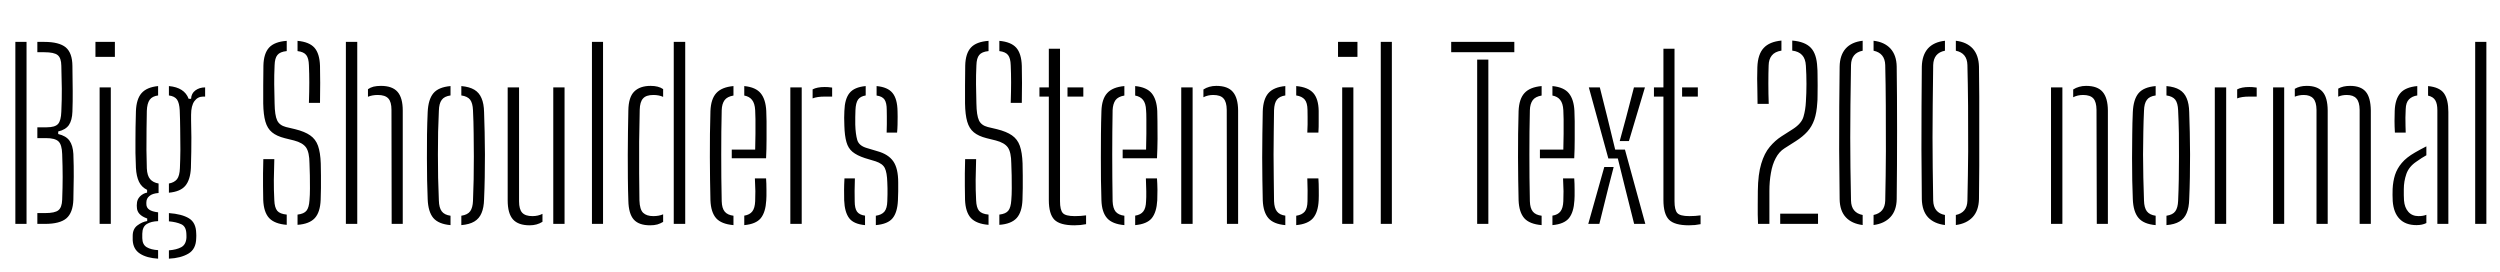 <svg xmlns="http://www.w3.org/2000/svg" xmlns:xlink="http://www.w3.org/1999/xlink" width="263.748" height="28.728"><path fill="black" d="M2.80 23.62L1.62 23.62L1.62 4.42L2.80 4.42L2.80 23.62ZM4.75 23.62L3.94 23.62L3.94 22.48L4.75 22.48Q5.80 22.48 6.16 22.18Q6.53 21.89 6.56 21.07L6.56 21.07Q6.61 19.75 6.61 18.66Q6.61 17.57 6.56 16.25L6.56 16.25Q6.53 15.26 6.17 14.92Q5.81 14.57 4.85 14.57L4.85 14.57L3.94 14.57L3.94 13.43L4.93 13.43Q5.82 13.43 6.13 13.07Q6.44 12.72 6.47 11.77L6.47 11.77Q6.53 10.45 6.52 9.35Q6.50 8.26 6.47 6.94L6.47 6.94Q6.46 6.11 6.08 5.81Q5.71 5.51 4.67 5.51L4.67 5.51L3.94 5.51L3.94 4.42L4.67 4.42Q6.24 4.42 6.94 5.00Q7.63 5.59 7.64 6.96L7.64 6.96Q7.67 8.52 7.67 9.61Q7.68 10.70 7.64 11.78L7.64 11.78Q7.61 12.68 7.27 13.19Q6.92 13.69 6.14 13.87L6.14 13.87L6.14 14.14Q6.96 14.33 7.33 14.84Q7.69 15.35 7.74 16.24L7.74 16.24Q7.79 17.57 7.78 18.66Q7.76 19.75 7.74 21.07L7.74 21.07Q7.69 22.44 7.01 23.03Q6.32 23.62 4.75 23.62L4.75 23.62ZM12.12 6L10.07 6L10.07 4.42L12.12 4.42L12.12 6ZM11.69 23.62L10.51 23.62L10.51 9.22L11.69 9.22L11.69 23.62ZM16.68 26.39L16.68 27.29Q15.48 27.22 14.77 26.76Q14.05 26.30 14.00 25.34L14.00 25.34Q14.00 25.22 14.00 25.11Q13.99 25.00 14.00 24.88L14.00 24.88Q14.00 24.14 14.51 23.77Q15.01 23.40 15.53 23.32L15.53 23.32L15.53 23.05Q14.45 22.68 14.44 21.86L14.44 21.86Q14.42 21.74 14.43 21.68Q14.44 21.62 14.44 21.53L14.44 21.53Q14.44 21.06 14.77 20.72Q15.11 20.39 15.52 20.32L15.52 20.32L15.52 20.03Q14.93 19.74 14.66 19.17Q14.39 18.60 14.34 17.71L14.34 17.71Q14.30 16.82 14.29 16.14Q14.28 15.46 14.29 14.82Q14.29 14.18 14.30 13.45Q14.32 12.71 14.34 11.72L14.34 11.72Q14.39 10.45 14.93 9.83Q15.48 9.20 16.68 9.08L16.68 9.08L16.68 10.07Q16.06 10.15 15.79 10.53Q15.52 10.91 15.49 11.69L15.49 11.69Q15.47 12.48 15.46 13.60Q15.44 14.71 15.45 15.84Q15.46 16.97 15.49 17.77L15.49 17.77Q15.53 18.54 15.84 18.90Q16.15 19.26 16.73 19.36L16.73 19.36L16.73 20.36Q16.07 20.41 15.76 20.68Q15.44 20.94 15.44 21.36L15.44 21.36Q15.44 21.40 15.44 21.44Q15.44 21.48 15.44 21.52L15.44 21.52Q15.44 21.91 15.75 22.12Q16.06 22.33 16.68 22.40L16.68 22.40L16.68 23.33Q15.96 23.35 15.49 23.63Q15.02 23.92 15.01 24.66L15.01 24.66Q15.01 24.74 15.01 24.86Q15.01 24.98 15.01 25.12L15.01 25.12Q15.02 25.81 15.48 26.08Q15.94 26.35 16.68 26.39L16.68 26.39ZM17.82 27.29L17.82 27.29L17.82 26.41Q18.62 26.35 19.12 26.08Q19.62 25.81 19.67 25.08L19.67 25.08Q19.67 24.97 19.67 24.86Q19.67 24.74 19.66 24.62L19.66 24.62Q19.62 23.87 19.11 23.65Q18.60 23.42 17.82 23.35L17.82 23.35L17.82 22.48Q19.19 22.58 19.93 23.03Q20.68 23.48 20.70 24.61L20.70 24.61Q20.70 24.73 20.71 24.87Q20.71 25.01 20.70 25.13L20.70 25.13Q20.68 26.29 19.87 26.76Q19.07 27.23 17.82 27.29ZM17.82 20.33L17.82 20.33L17.82 19.36Q18.38 19.26 18.67 18.91Q18.95 18.55 18.98 17.74L18.98 17.74Q19.02 16.86 19.03 15.79Q19.03 14.72 19.01 13.63Q19.00 12.54 18.96 11.63L18.96 11.63Q18.92 10.87 18.68 10.51Q18.43 10.15 17.82 10.07L17.82 10.07L17.82 9.08Q19.46 9.23 19.90 10.42L19.90 10.42L20.16 10.42Q20.18 9.86 20.61 9.54Q21.04 9.22 21.64 9.22L21.64 9.22L21.64 10.19L21.43 10.19Q20.86 10.19 20.51 10.67Q20.16 11.16 20.16 12.11L20.16 12.11L20.16 12.70Q20.18 13.70 20.19 14.48Q20.20 15.25 20.18 16.01Q20.17 16.76 20.14 17.71L20.14 17.71Q20.08 18.97 19.55 19.60Q19.03 20.22 17.82 20.33ZM30.25 22.64L30.25 23.72Q28.97 23.62 28.39 23.00Q27.82 22.38 27.77 21.08L27.77 21.08Q27.76 20.28 27.75 19.62Q27.74 18.96 27.75 18.29Q27.76 17.63 27.78 16.79L27.78 16.79L28.94 16.79Q28.90 17.93 28.89 18.97Q28.88 20.00 28.94 21.13L28.94 21.13Q28.97 21.90 29.25 22.24Q29.53 22.57 30.25 22.64L30.25 22.64ZM31.39 23.72L31.39 23.72L31.39 22.64Q32.08 22.56 32.34 22.22Q32.60 21.89 32.65 21.13L32.65 21.13Q32.70 20.57 32.70 19.88Q32.70 19.19 32.69 18.50Q32.68 17.81 32.65 17.23L32.65 17.23Q32.64 16.07 32.29 15.56Q31.94 15.06 31.02 14.82L31.02 14.82L30.05 14.58Q29.18 14.36 28.70 13.96Q28.21 13.56 28.00 12.83Q27.79 12.11 27.77 10.91L27.77 10.91Q27.76 10.02 27.77 8.99Q27.78 7.97 27.79 6.92L27.79 6.92Q27.82 5.64 28.39 5.02Q28.96 4.40 30.25 4.31L30.25 4.31L30.25 5.39Q29.54 5.46 29.27 5.80Q28.99 6.13 28.97 6.89L28.97 6.89Q28.92 7.94 28.93 8.89Q28.94 9.84 28.97 10.91L28.97 10.91Q28.99 12.18 29.24 12.70Q29.48 13.22 30.17 13.40L30.17 13.40L31.14 13.63Q32.15 13.88 32.72 14.28Q33.30 14.68 33.55 15.38Q33.80 16.09 33.84 17.23L33.84 17.23Q33.86 17.84 33.86 18.51Q33.86 19.18 33.86 19.84Q33.85 20.50 33.83 21.08L33.83 21.08Q33.78 22.38 33.22 23.00Q32.65 23.63 31.39 23.72ZM33.76 10.85L32.59 10.85Q32.63 9.62 32.63 8.69Q32.63 7.76 32.59 6.89L32.59 6.89Q32.57 6.14 32.31 5.81Q32.05 5.47 31.39 5.39L31.39 5.39L31.39 4.31Q32.62 4.42 33.17 5.03Q33.72 5.65 33.76 6.95L33.76 6.95Q33.78 7.80 33.78 8.75Q33.78 9.71 33.76 10.85L33.76 10.85ZM37.69 23.62L36.49 23.62L36.49 4.42L37.69 4.42L37.69 23.62ZM42.49 23.62L41.32 23.62L41.30 11.59Q41.30 10.75 40.97 10.39Q40.63 10.02 39.86 10.02L39.86 10.02Q39.26 10.02 38.82 10.21L38.82 10.21L38.82 9.41Q39.07 9.23 39.41 9.14Q39.76 9.06 40.19 9.06L40.19 9.06Q41.40 9.06 41.95 9.70Q42.49 10.33 42.49 11.66L42.49 11.66L42.49 23.62ZM45.12 21.01L45.12 21.01Q45.08 20.16 45.06 19.04Q45.04 17.92 45.04 16.67Q45.04 15.42 45.05 14.18Q45.07 12.94 45.12 11.83L45.12 11.83Q45.18 10.49 45.72 9.84Q46.26 9.19 47.53 9.08L47.53 9.08L47.53 10.07Q46.87 10.16 46.60 10.54Q46.32 10.91 46.30 11.69L46.30 11.69Q46.25 12.74 46.22 13.91Q46.20 15.07 46.20 16.29Q46.20 17.51 46.22 18.74Q46.25 19.97 46.30 21.16L46.30 21.16Q46.32 21.91 46.60 22.29Q46.88 22.67 47.53 22.76L47.53 22.76L47.53 23.75Q46.26 23.64 45.71 22.99Q45.17 22.34 45.12 21.01ZM48.67 23.75L48.67 23.75L48.67 22.76Q49.34 22.66 49.61 22.28Q49.87 21.91 49.90 21.20L49.90 21.20Q49.94 20.10 49.97 18.92Q49.99 17.75 49.99 16.52Q49.99 15.30 49.97 14.07Q49.96 12.84 49.90 11.63L49.90 11.63Q49.87 10.88 49.60 10.52Q49.32 10.16 48.67 10.07L48.67 10.07L48.67 9.08Q49.54 9.16 50.05 9.47Q50.56 9.78 50.80 10.36Q51.05 10.93 51.07 11.83L51.07 11.83Q51.11 12.80 51.13 13.94Q51.16 15.08 51.16 16.29Q51.16 17.50 51.14 18.70Q51.12 19.90 51.07 21.01L51.07 21.01Q51.05 21.90 50.80 22.48Q50.56 23.06 50.04 23.37Q49.52 23.68 48.67 23.75ZM53.56 21.14L53.56 21.14L53.56 9.22L54.76 9.22L54.76 21.24Q54.76 22.08 55.09 22.44Q55.42 22.80 56.17 22.80L56.17 22.80Q56.77 22.80 57.23 22.56L57.23 22.56L57.23 23.40Q56.65 23.77 55.88 23.77L55.88 23.77Q54.68 23.77 54.12 23.15Q53.56 22.52 53.56 21.14ZM59.56 23.62L58.37 23.62L58.37 9.22L59.56 9.22L59.56 23.62ZM63.62 23.62L62.45 23.62L62.45 4.42L63.62 4.42L63.62 23.62ZM66.29 21.17L66.29 21.17Q66.25 20.03 66.24 18.80Q66.23 17.57 66.23 16.33Q66.24 15.10 66.25 13.91Q66.26 12.72 66.29 11.66L66.29 11.66Q66.31 10.24 66.92 9.65Q67.52 9.06 68.64 9.06L68.64 9.06Q69.05 9.06 69.37 9.14Q69.70 9.22 69.96 9.40L69.96 9.40L69.96 10.22Q69.52 10.02 68.93 10.02L68.93 10.02Q68.16 10.02 67.84 10.39Q67.51 10.75 67.49 11.58L67.49 11.58Q67.45 13.20 67.43 14.94Q67.42 16.68 67.43 18.29Q67.44 19.91 67.46 21.14L67.46 21.14Q67.49 22.10 67.85 22.45Q68.22 22.80 68.92 22.80L68.92 22.80Q69.52 22.80 69.96 22.61L69.96 22.61L69.96 23.41Q69.68 23.58 69.35 23.68Q69.02 23.77 68.59 23.77L68.59 23.77Q67.40 23.77 66.86 23.16Q66.32 22.55 66.29 21.17ZM72.29 23.62L71.08 23.62L71.08 4.42L72.29 4.42L72.29 23.62ZM74.95 21.13L74.95 21.13Q74.93 20.14 74.91 18.98Q74.89 17.83 74.89 16.60Q74.89 15.36 74.90 14.12Q74.92 12.89 74.95 11.72L74.95 11.72Q75.00 10.44 75.57 9.82Q76.14 9.19 77.38 9.08L77.38 9.08L77.38 10.08Q76.72 10.19 76.44 10.57Q76.16 10.96 76.14 11.62L76.14 11.62Q76.12 12.72 76.10 13.90Q76.09 15.07 76.09 16.29Q76.09 17.51 76.10 18.75Q76.12 19.99 76.14 21.23L76.14 21.23Q76.16 21.97 76.46 22.33Q76.75 22.68 77.38 22.76L77.38 22.76L77.38 23.75Q76.10 23.64 75.55 23.02Q75.00 22.39 74.95 21.13ZM78.52 23.75L78.52 23.75L78.52 22.75Q79.10 22.66 79.37 22.30Q79.64 21.95 79.67 21.23L79.67 21.23Q79.69 20.87 79.69 20.17Q79.68 19.48 79.64 18.82L79.64 18.82L80.82 18.82Q80.86 19.33 80.86 20.04Q80.87 20.75 80.84 21.13L80.84 21.13Q80.77 22.39 80.26 23.02Q79.75 23.64 78.52 23.75ZM80.82 16.70L77.20 16.70L77.20 15.78L79.67 15.78Q79.69 14.96 79.70 14.11Q79.70 13.26 79.70 12.58Q79.69 11.90 79.67 11.62L79.67 11.62Q79.63 10.90 79.34 10.54Q79.06 10.18 78.52 10.08L78.52 10.08L78.52 9.08Q79.74 9.20 80.26 9.85Q80.78 10.49 80.84 11.70L80.84 11.70Q80.86 11.96 80.87 12.79Q80.88 13.61 80.87 14.67Q80.87 15.73 80.82 16.70L80.82 16.70ZM84.58 23.62L83.38 23.62L83.38 9.22L84.58 9.22L84.58 23.62ZM85.73 10.38L85.73 10.38L85.73 9.43Q86.20 9.18 87 9.18L87 9.18Q87.17 9.18 87.35 9.19Q87.54 9.20 87.79 9.24L87.79 9.24L87.79 10.19L87 10.19Q86.21 10.19 85.73 10.38ZM89.06 21.13L89.06 21.13Q89.05 20.56 89.05 20.04Q89.05 19.52 89.09 18.82L89.09 18.82L90.19 18.82Q90.16 19.54 90.16 20.15Q90.17 20.77 90.17 21.23L90.17 21.23Q90.17 21.97 90.41 22.32Q90.66 22.67 91.26 22.75L91.26 22.75L91.26 23.75Q90.06 23.64 89.59 23.02Q89.11 22.39 89.06 21.13ZM92.40 23.75L92.40 23.75L92.40 22.76Q93.02 22.67 93.31 22.32Q93.59 21.97 93.61 21.23L93.61 21.23Q93.62 20.84 93.63 20.51Q93.64 20.17 93.63 19.86Q93.62 19.55 93.61 19.25L93.61 19.25Q93.58 18.20 93.35 17.74Q93.13 17.27 92.38 17.02L92.38 17.02L91.25 16.68Q90.40 16.40 89.94 16.02Q89.48 15.64 89.30 14.99Q89.11 14.34 89.08 13.28L89.08 13.28Q89.06 12.76 89.06 12.43Q89.06 12.10 89.08 11.71L89.08 11.71Q89.12 10.44 89.62 9.82Q90.12 9.19 91.33 9.08L91.33 9.08L91.33 10.07Q90.77 10.16 90.52 10.51Q90.28 10.86 90.25 11.62L90.25 11.62Q90.24 11.92 90.23 12.35Q90.22 12.78 90.23 13.15L90.23 13.15Q90.26 14.15 90.44 14.77Q90.62 15.38 91.46 15.62L91.46 15.62L92.56 15.95Q93.72 16.27 94.24 17.02Q94.76 17.76 94.76 19.25L94.76 19.25Q94.76 19.80 94.76 20.19Q94.75 20.58 94.73 21.16L94.73 21.16Q94.67 22.42 94.16 23.03Q93.66 23.64 92.40 23.75ZM94.64 13.99L93.54 13.99Q93.56 13.55 93.56 13.10Q93.56 12.66 93.56 12.28Q93.56 11.89 93.55 11.59L93.55 11.59Q93.55 10.86 93.32 10.51Q93.08 10.16 92.48 10.08L92.48 10.08L92.48 9.08Q93.66 9.19 94.16 9.81Q94.67 10.43 94.69 11.74L94.69 11.74Q94.69 11.92 94.70 12.31Q94.70 12.71 94.69 13.16Q94.68 13.61 94.64 13.99L94.64 13.99ZM104.29 22.64L104.29 23.72Q103.01 23.62 102.43 23.00Q101.86 22.38 101.81 21.08L101.81 21.08Q101.80 20.28 101.79 19.62Q101.78 18.96 101.79 18.29Q101.80 17.63 101.82 16.79L101.82 16.79L102.98 16.79Q102.94 17.93 102.93 18.97Q102.92 20.00 102.98 21.13L102.98 21.13Q103.01 21.90 103.29 22.24Q103.57 22.57 104.29 22.64L104.29 22.64ZM105.43 23.72L105.43 23.72L105.43 22.64Q106.12 22.56 106.38 22.22Q106.64 21.89 106.69 21.13L106.69 21.13Q106.74 20.57 106.74 19.88Q106.74 19.19 106.73 18.50Q106.72 17.81 106.69 17.23L106.69 17.23Q106.68 16.07 106.33 15.56Q105.98 15.06 105.06 14.82L105.06 14.82L104.09 14.58Q103.22 14.36 102.74 13.96Q102.25 13.56 102.04 12.83Q101.83 12.11 101.81 10.91L101.81 10.91Q101.80 10.02 101.81 8.99Q101.82 7.97 101.83 6.92L101.83 6.92Q101.86 5.64 102.43 5.02Q103.00 4.40 104.29 4.31L104.29 4.31L104.29 5.39Q103.58 5.46 103.31 5.80Q103.03 6.13 103.01 6.89L103.01 6.89Q102.96 7.94 102.97 8.89Q102.98 9.84 103.01 10.91L103.01 10.91Q103.03 12.18 103.28 12.70Q103.52 13.22 104.21 13.40L104.21 13.40L105.18 13.63Q106.19 13.88 106.76 14.28Q107.34 14.68 107.59 15.38Q107.84 16.09 107.88 17.23L107.88 17.23Q107.90 17.84 107.90 18.51Q107.90 19.18 107.90 19.84Q107.89 20.50 107.87 21.08L107.87 21.08Q107.82 22.38 107.26 23.00Q106.69 23.63 105.43 23.72ZM107.80 10.85L106.63 10.85Q106.67 9.62 106.67 8.69Q106.67 7.76 106.63 6.89L106.63 6.89Q106.61 6.14 106.35 5.81Q106.09 5.47 105.43 5.39L105.43 5.39L105.43 4.31Q106.66 4.42 107.21 5.03Q107.76 5.65 107.80 6.95L107.80 6.95Q107.82 7.80 107.82 8.75Q107.82 9.71 107.80 10.85L107.80 10.85ZM110.65 10.19L109.66 10.19L109.66 9.22L110.65 9.22L110.65 5.14L111.83 5.14L111.83 21.23Q111.83 22.14 112.12 22.47Q112.40 22.80 113.39 22.80L113.39 22.80Q113.76 22.80 114.00 22.78Q114.24 22.75 114.58 22.72L114.58 22.72L114.58 23.65Q114.29 23.70 113.98 23.74Q113.68 23.77 113.34 23.77L113.34 23.77Q111.82 23.77 111.23 23.17Q110.65 22.57 110.65 21.10L110.65 21.10L110.65 10.19ZM114.29 10.19L112.62 10.19L112.62 9.22L114.29 9.22L114.29 10.19ZM116.20 21.13L116.20 21.13Q116.17 20.14 116.15 18.98Q116.14 17.83 116.14 16.60Q116.14 15.36 116.15 14.12Q116.16 12.89 116.20 11.72L116.20 11.72Q116.24 10.44 116.81 9.82Q117.38 9.19 118.62 9.08L118.62 9.08L118.62 10.08Q117.96 10.19 117.68 10.57Q117.41 10.96 117.38 11.62L117.38 11.62Q117.36 12.72 117.35 13.90Q117.34 15.07 117.34 16.29Q117.34 17.51 117.35 18.75Q117.36 19.99 117.38 21.23L117.38 21.23Q117.41 21.97 117.70 22.33Q118.00 22.68 118.62 22.76L118.62 22.76L118.62 23.75Q117.35 23.64 116.80 23.02Q116.24 22.39 116.20 21.13ZM119.76 23.75L119.76 23.75L119.76 22.75Q120.35 22.66 120.62 22.30Q120.89 21.95 120.91 21.23L120.91 21.23Q120.94 20.87 120.93 20.17Q120.92 19.48 120.89 18.82L120.89 18.82L122.06 18.82Q122.10 19.33 122.11 20.04Q122.11 20.75 122.09 21.13L122.09 21.13Q122.02 22.39 121.51 23.02Q121.00 23.64 119.76 23.75ZM122.06 16.70L118.44 16.70L118.44 15.78L120.91 15.78Q120.94 14.96 120.94 14.11Q120.95 13.26 120.94 12.58Q120.94 11.90 120.91 11.62L120.91 11.62Q120.88 10.90 120.59 10.54Q120.30 10.18 119.76 10.08L119.76 10.08L119.76 9.08Q120.98 9.20 121.51 9.85Q122.03 10.49 122.09 11.70L122.09 11.70Q122.10 11.96 122.11 12.79Q122.12 13.61 122.12 14.67Q122.11 15.73 122.06 16.70L122.06 16.70ZM125.82 23.62L124.62 23.62L124.62 9.22L125.82 9.22L125.82 23.62ZM130.62 23.62L129.44 23.62L129.42 11.59Q129.41 10.75 129.08 10.39Q128.76 10.02 127.99 10.02L127.99 10.02Q127.70 10.02 127.45 10.08Q127.19 10.14 126.96 10.26L126.96 10.26L126.96 9.44Q127.25 9.25 127.58 9.16Q127.92 9.06 128.32 9.06L128.32 9.06Q129.53 9.06 130.07 9.70Q130.61 10.33 130.62 11.66L130.62 11.66L130.62 23.62ZM133.22 21.13L133.22 21.13Q133.20 20.14 133.18 18.98Q133.16 17.83 133.16 16.60Q133.16 15.36 133.18 14.12Q133.19 12.89 133.22 11.72L133.22 11.72Q133.27 10.44 133.82 9.82Q134.38 9.19 135.60 9.08L135.60 9.08L135.60 10.07Q134.99 10.16 134.71 10.52Q134.44 10.87 134.41 11.62L134.41 11.62Q134.39 12.73 134.38 13.91Q134.36 15.08 134.36 16.30Q134.36 17.52 134.38 18.76Q134.39 20.00 134.41 21.23L134.41 21.23Q134.44 21.96 134.72 22.31Q135 22.67 135.60 22.75L135.60 22.75L135.60 23.75Q134.36 23.64 133.82 23.02Q133.27 22.39 133.22 21.13ZM136.75 23.75L136.75 23.75L136.75 22.76Q137.36 22.67 137.65 22.32Q137.93 21.97 137.94 21.23L137.94 21.23Q137.94 20.66 137.95 20.10Q137.95 19.54 137.92 18.82L137.92 18.82L139.09 18.82Q139.13 19.37 139.13 20.03Q139.14 20.70 139.12 21.13L139.12 21.13Q139.06 22.39 138.52 23.02Q137.98 23.64 136.75 23.75ZM139.09 13.99L137.92 13.99Q137.94 13.55 137.95 13.13Q137.95 12.72 137.95 12.34Q137.94 11.95 137.94 11.59L137.94 11.59Q137.93 10.85 137.65 10.51Q137.36 10.16 136.75 10.07L136.75 10.07L136.75 9.08Q137.99 9.19 138.55 9.81Q139.10 10.43 139.12 11.70L139.12 11.70Q139.12 12.23 139.12 12.79Q139.13 13.36 139.09 13.99L139.09 13.99ZM143.21 6L141.16 6L141.16 4.42L143.21 4.42L143.21 6ZM142.78 23.62L141.60 23.62L141.60 9.22L142.78 9.22L142.78 23.62ZM146.84 23.62L145.67 23.62L145.67 4.42L146.84 4.42L146.84 23.62ZM157.02 23.62L155.84 23.62L155.84 6.29L157.02 6.29L157.02 23.62ZM159.76 5.51L153.10 5.51L153.10 4.42L159.76 4.42L159.76 5.51ZM160.21 21.13L160.21 21.13Q160.19 20.14 160.17 18.98Q160.15 17.83 160.15 16.60Q160.15 15.36 160.16 14.12Q160.18 12.89 160.21 11.72L160.21 11.72Q160.26 10.44 160.83 9.82Q161.40 9.19 162.64 9.08L162.64 9.08L162.64 10.08Q161.98 10.19 161.70 10.57Q161.42 10.96 161.40 11.62L161.40 11.62Q161.38 12.72 161.36 13.90Q161.35 15.07 161.35 16.29Q161.35 17.51 161.36 18.75Q161.38 19.99 161.40 21.23L161.40 21.23Q161.42 21.97 161.72 22.33Q162.01 22.68 162.64 22.76L162.64 22.76L162.64 23.75Q161.36 23.64 160.81 23.02Q160.26 22.39 160.21 21.13ZM163.78 23.75L163.78 23.75L163.78 22.75Q164.36 22.66 164.63 22.30Q164.90 21.95 164.93 21.23L164.93 21.23Q164.95 20.87 164.95 20.17Q164.94 19.48 164.90 18.82L164.90 18.82L166.08 18.82Q166.12 19.33 166.12 20.04Q166.13 20.75 166.10 21.13L166.10 21.13Q166.03 22.39 165.52 23.02Q165.01 23.64 163.78 23.75ZM166.08 16.70L162.46 16.70L162.46 15.78L164.93 15.78Q164.95 14.96 164.96 14.11Q164.96 13.26 164.96 12.58Q164.95 11.90 164.93 11.62L164.93 11.62Q164.89 10.90 164.60 10.54Q164.32 10.18 163.78 10.08L163.78 10.08L163.78 9.08Q165.00 9.20 165.52 9.85Q166.04 10.49 166.10 11.70L166.10 11.70Q166.12 11.96 166.13 12.79Q166.14 13.61 166.13 14.67Q166.13 15.73 166.08 16.70L166.08 16.70ZM173.58 23.62L172.40 23.62L171.43 19.75L170.68 16.72L169.68 16.72L167.62 9.22L168.78 9.22L169.57 12.37L170.40 15.78L171.43 15.78L173.58 23.62ZM168.73 23.62L167.56 23.62L169.25 17.62L170.24 17.62L169.69 19.75L168.73 23.62ZM171.85 14.88L170.88 14.88L171.56 12.37L172.38 9.22L173.54 9.22L171.85 14.88ZM175.49 10.19L174.49 10.19L174.49 9.22L175.49 9.22L175.49 5.14L176.66 5.14L176.66 21.23Q176.66 22.14 176.95 22.47Q177.24 22.80 178.22 22.80L178.22 22.80Q178.60 22.80 178.84 22.78Q179.08 22.75 179.41 22.72L179.41 22.72L179.41 23.65Q179.12 23.70 178.82 23.74Q178.51 23.77 178.18 23.77L178.18 23.77Q176.65 23.77 176.07 23.17Q175.49 22.57 175.49 21.10L175.49 21.10L175.49 10.19ZM179.12 10.19L177.46 10.19L177.46 9.22L179.12 9.22L179.12 10.19ZM186.67 23.62L185.47 23.62Q185.46 23.16 185.45 22.96Q185.45 22.76 185.44 22.64Q185.44 22.51 185.44 22.28Q185.44 22.06 185.44 21.57Q185.44 21.08 185.45 20.14L185.45 20.14Q185.47 18.38 185.81 17.27Q186.14 16.16 186.71 15.49Q187.27 14.82 187.94 14.39L187.94 14.39L189.16 13.61Q190.07 13.02 190.27 12.30Q190.48 11.58 190.52 10.74L190.52 10.74Q190.58 9.84 190.58 8.86Q190.58 7.87 190.52 6.94L190.52 6.94Q190.48 6.19 190.12 5.81Q189.76 5.42 189.08 5.34L189.08 5.34L189.08 4.28Q190.43 4.39 191.05 5.05Q191.66 5.70 191.72 7.10L191.72 7.10Q191.75 7.38 191.75 7.91Q191.76 8.44 191.76 9.02Q191.76 9.61 191.75 10.11Q191.75 10.61 191.72 10.85L191.72 10.85Q191.66 11.89 191.41 12.62Q191.15 13.36 190.67 13.89Q190.19 14.42 189.47 14.88L189.47 14.88L188.26 15.65Q187.69 16.01 187.34 16.68Q186.98 17.35 186.83 18.25Q186.67 19.14 186.67 20.14L186.67 20.14L186.67 23.62ZM186.60 10.96L185.42 10.96Q185.41 10.09 185.40 9.47Q185.39 8.86 185.38 8.30Q185.38 7.75 185.40 7.08L185.40 7.08Q185.45 5.72 186.07 5.06Q186.68 4.40 187.94 4.28L187.94 4.28L187.94 5.34Q187.24 5.45 186.92 5.86Q186.60 6.26 186.59 6.91L186.59 6.91Q186.56 7.69 186.56 8.81Q186.56 9.94 186.60 10.96L186.60 10.96ZM191.80 23.62L187.81 23.62L187.81 22.54L191.80 22.54L191.80 23.62ZM194.08 21.01L194.08 21.01Q194.04 18.17 194.03 15.76Q194.03 13.34 194.04 11.21Q194.05 9.07 194.08 7.03L194.08 7.03Q194.10 5.82 194.72 5.12Q195.34 4.43 196.51 4.30L196.51 4.30L196.51 5.35Q195.31 5.58 195.28 6.86L195.28 6.86Q195.24 9.25 195.22 11.08Q195.20 12.91 195.20 14.50Q195.20 16.08 195.22 17.67Q195.24 19.26 195.28 21.16L195.28 21.16Q195.31 22.45 196.51 22.68L196.51 22.68L196.51 23.74Q195.37 23.60 194.74 22.93Q194.10 22.25 194.08 21.01ZM197.66 23.74L197.66 23.74L197.66 22.68Q198.85 22.43 198.89 21.17L198.89 21.17Q198.95 18.50 198.96 15.97Q198.97 13.44 198.95 11.14Q198.94 8.84 198.89 6.86L198.89 6.86Q198.85 5.60 197.66 5.35L197.66 5.35L197.66 4.30Q198.80 4.43 199.44 5.12Q200.08 5.82 200.10 7.03L200.10 7.03Q200.12 8.48 200.13 10.21Q200.14 11.94 200.14 13.79Q200.14 15.64 200.13 17.48Q200.12 19.33 200.10 21.01L200.10 21.01Q200.08 22.21 199.44 22.90Q198.80 23.59 197.66 23.74ZM202.75 21.01L202.75 21.01Q202.72 18.17 202.71 15.76Q202.70 13.34 202.72 11.21Q202.73 9.07 202.75 7.03L202.75 7.03Q202.78 5.82 203.39 5.12Q204.01 4.43 205.19 4.30L205.19 4.30L205.19 5.35Q203.99 5.58 203.95 6.86L203.95 6.86Q203.92 9.25 203.90 11.08Q203.88 12.91 203.88 14.50Q203.88 16.08 203.90 17.67Q203.92 19.26 203.95 21.16L203.95 21.16Q203.99 22.45 205.19 22.68L205.19 22.68L205.19 23.74Q204.05 23.60 203.41 22.93Q202.78 22.25 202.75 21.01ZM206.34 23.74L206.34 23.74L206.34 22.68Q207.53 22.43 207.56 21.17L207.56 21.17Q207.62 18.50 207.64 15.97Q207.65 13.44 207.63 11.14Q207.61 8.84 207.56 6.86L207.56 6.86Q207.53 5.60 206.34 5.35L206.34 5.35L206.34 4.30Q207.48 4.43 208.12 5.12Q208.75 5.82 208.78 7.03L208.78 7.03Q208.80 8.48 208.81 10.21Q208.81 11.94 208.81 13.79Q208.81 15.64 208.81 17.48Q208.80 19.33 208.78 21.01L208.78 21.01Q208.75 22.21 208.12 22.90Q207.48 23.59 206.34 23.74ZM217.58 23.62L216.38 23.62L216.38 9.22L217.58 9.22L217.58 23.62ZM222.38 23.62L221.21 23.62L221.18 11.59Q221.17 10.75 220.85 10.39Q220.52 10.02 219.76 10.02L219.76 10.02Q219.47 10.02 219.21 10.08Q218.95 10.14 218.72 10.26L218.72 10.26L218.72 9.44Q219.01 9.25 219.35 9.16Q219.68 9.06 220.08 9.06L220.08 9.06Q221.29 9.06 221.83 9.70Q222.37 10.33 222.38 11.66L222.38 11.66L222.38 23.62ZM225.01 21.01L225.01 21.01Q224.98 20.16 224.95 19.04Q224.93 17.92 224.93 16.67Q224.93 15.42 224.95 14.18Q224.96 12.94 225.01 11.83L225.01 11.83Q225.07 10.49 225.61 9.84Q226.15 9.19 227.42 9.08L227.42 9.08L227.42 10.07Q226.76 10.16 226.49 10.54Q226.21 10.91 226.19 11.69L226.19 11.69Q226.14 12.74 226.12 13.91Q226.09 15.07 226.09 16.29Q226.09 17.51 226.12 18.74Q226.14 19.97 226.19 21.16L226.19 21.16Q226.21 21.91 226.49 22.29Q226.78 22.67 227.42 22.76L227.42 22.76L227.42 23.75Q226.15 23.64 225.61 22.99Q225.06 22.34 225.01 21.01ZM228.56 23.75L228.56 23.75L228.56 22.76Q229.24 22.66 229.50 22.28Q229.76 21.91 229.79 21.20L229.79 21.20Q229.84 20.10 229.86 18.92Q229.88 17.75 229.88 16.52Q229.88 15.30 229.87 14.07Q229.85 12.84 229.79 11.63L229.79 11.63Q229.76 10.88 229.49 10.52Q229.21 10.16 228.56 10.07L228.56 10.07L228.56 9.08Q229.43 9.16 229.94 9.47Q230.45 9.78 230.69 10.36Q230.94 10.93 230.96 11.83L230.96 11.83Q231.00 12.80 231.02 13.94Q231.05 15.08 231.05 16.29Q231.05 17.50 231.03 18.70Q231.01 19.90 230.96 21.01L230.96 21.01Q230.94 21.90 230.69 22.48Q230.45 23.06 229.93 23.37Q229.42 23.68 228.56 23.75ZM234.86 23.62L233.66 23.62L233.66 9.22L234.86 9.22L234.86 23.62ZM236.02 10.38L236.02 10.38L236.02 9.43Q236.48 9.18 237.29 9.18L237.29 9.18Q237.46 9.18 237.64 9.19Q237.83 9.20 238.08 9.24L238.08 9.24L238.08 10.19L237.29 10.19Q236.50 10.19 236.02 10.38ZM240.98 23.62L239.81 23.62L239.81 9.22L240.98 9.22L240.98 23.62ZM250.12 23.62L248.94 23.62L248.94 11.59Q248.93 10.75 248.60 10.39Q248.28 10.02 247.58 10.02L247.58 10.02Q247.06 10.02 246.68 10.20L246.68 10.20L246.68 9.35Q246.94 9.20 247.25 9.13Q247.56 9.06 247.93 9.06L247.93 9.06Q249.06 9.06 249.58 9.67Q250.10 10.27 250.12 11.66L250.12 11.66L250.12 23.62ZM245.57 23.62L244.39 23.62L244.39 11.59Q244.38 10.75 244.05 10.39Q243.72 10.02 243.04 10.02L243.04 10.02Q242.77 10.02 242.53 10.07Q242.29 10.12 242.10 10.20L242.10 10.20L242.10 9.37Q242.35 9.22 242.66 9.14Q242.96 9.06 243.36 9.06L243.36 9.06Q244.48 9.06 245.02 9.67Q245.56 10.27 245.57 11.66L245.57 11.66L245.57 23.62ZM252.43 21.22L252.43 21.22Q252.42 20.86 252.41 20.57Q252.41 20.29 252.42 19.93L252.42 19.93Q252.46 19.13 252.67 18.46Q252.89 17.78 253.38 17.20Q253.87 16.61 254.78 16.09L254.78 16.09Q255.05 15.94 255.35 15.77Q255.66 15.60 255.98 15.44L255.98 15.44L255.98 16.38Q255.76 16.50 255.49 16.67Q255.23 16.84 254.93 17.05L254.93 17.05Q254.14 17.58 253.87 18.35Q253.60 19.13 253.60 19.96L253.60 19.96Q253.60 20.29 253.60 20.60Q253.61 20.90 253.62 21.14L253.62 21.14Q253.68 21.90 254.08 22.35Q254.48 22.80 255.16 22.80L255.16 22.80Q255.64 22.80 255.98 22.66L255.98 22.66L255.98 23.53Q255.55 23.75 254.94 23.75L254.94 23.75Q253.78 23.75 253.15 23.09Q252.52 22.44 252.43 21.22ZM253.80 13.99L252.66 13.99Q252.62 13.32 252.62 12.76Q252.62 12.19 252.64 11.70L252.64 11.70Q252.68 10.48 253.22 9.84Q253.75 9.20 255.02 9.08L255.02 9.08L255.02 10.07Q254.48 10.15 254.15 10.48Q253.82 10.81 253.80 11.51L253.80 11.51Q253.78 11.95 253.77 12.41Q253.76 12.88 253.78 13.28Q253.79 13.69 253.80 13.99L253.80 13.99ZM258.30 23.62L257.14 23.62L257.14 11.63Q257.14 10.94 256.92 10.58Q256.70 10.21 256.16 10.09L256.16 10.09L256.16 9.08Q257.38 9.20 257.84 9.85Q258.30 10.50 258.30 11.81L258.30 11.81L258.30 23.62ZM262.31 23.62L261.13 23.62L261.13 4.42L262.31 4.42L262.31 23.62Z"/></svg>